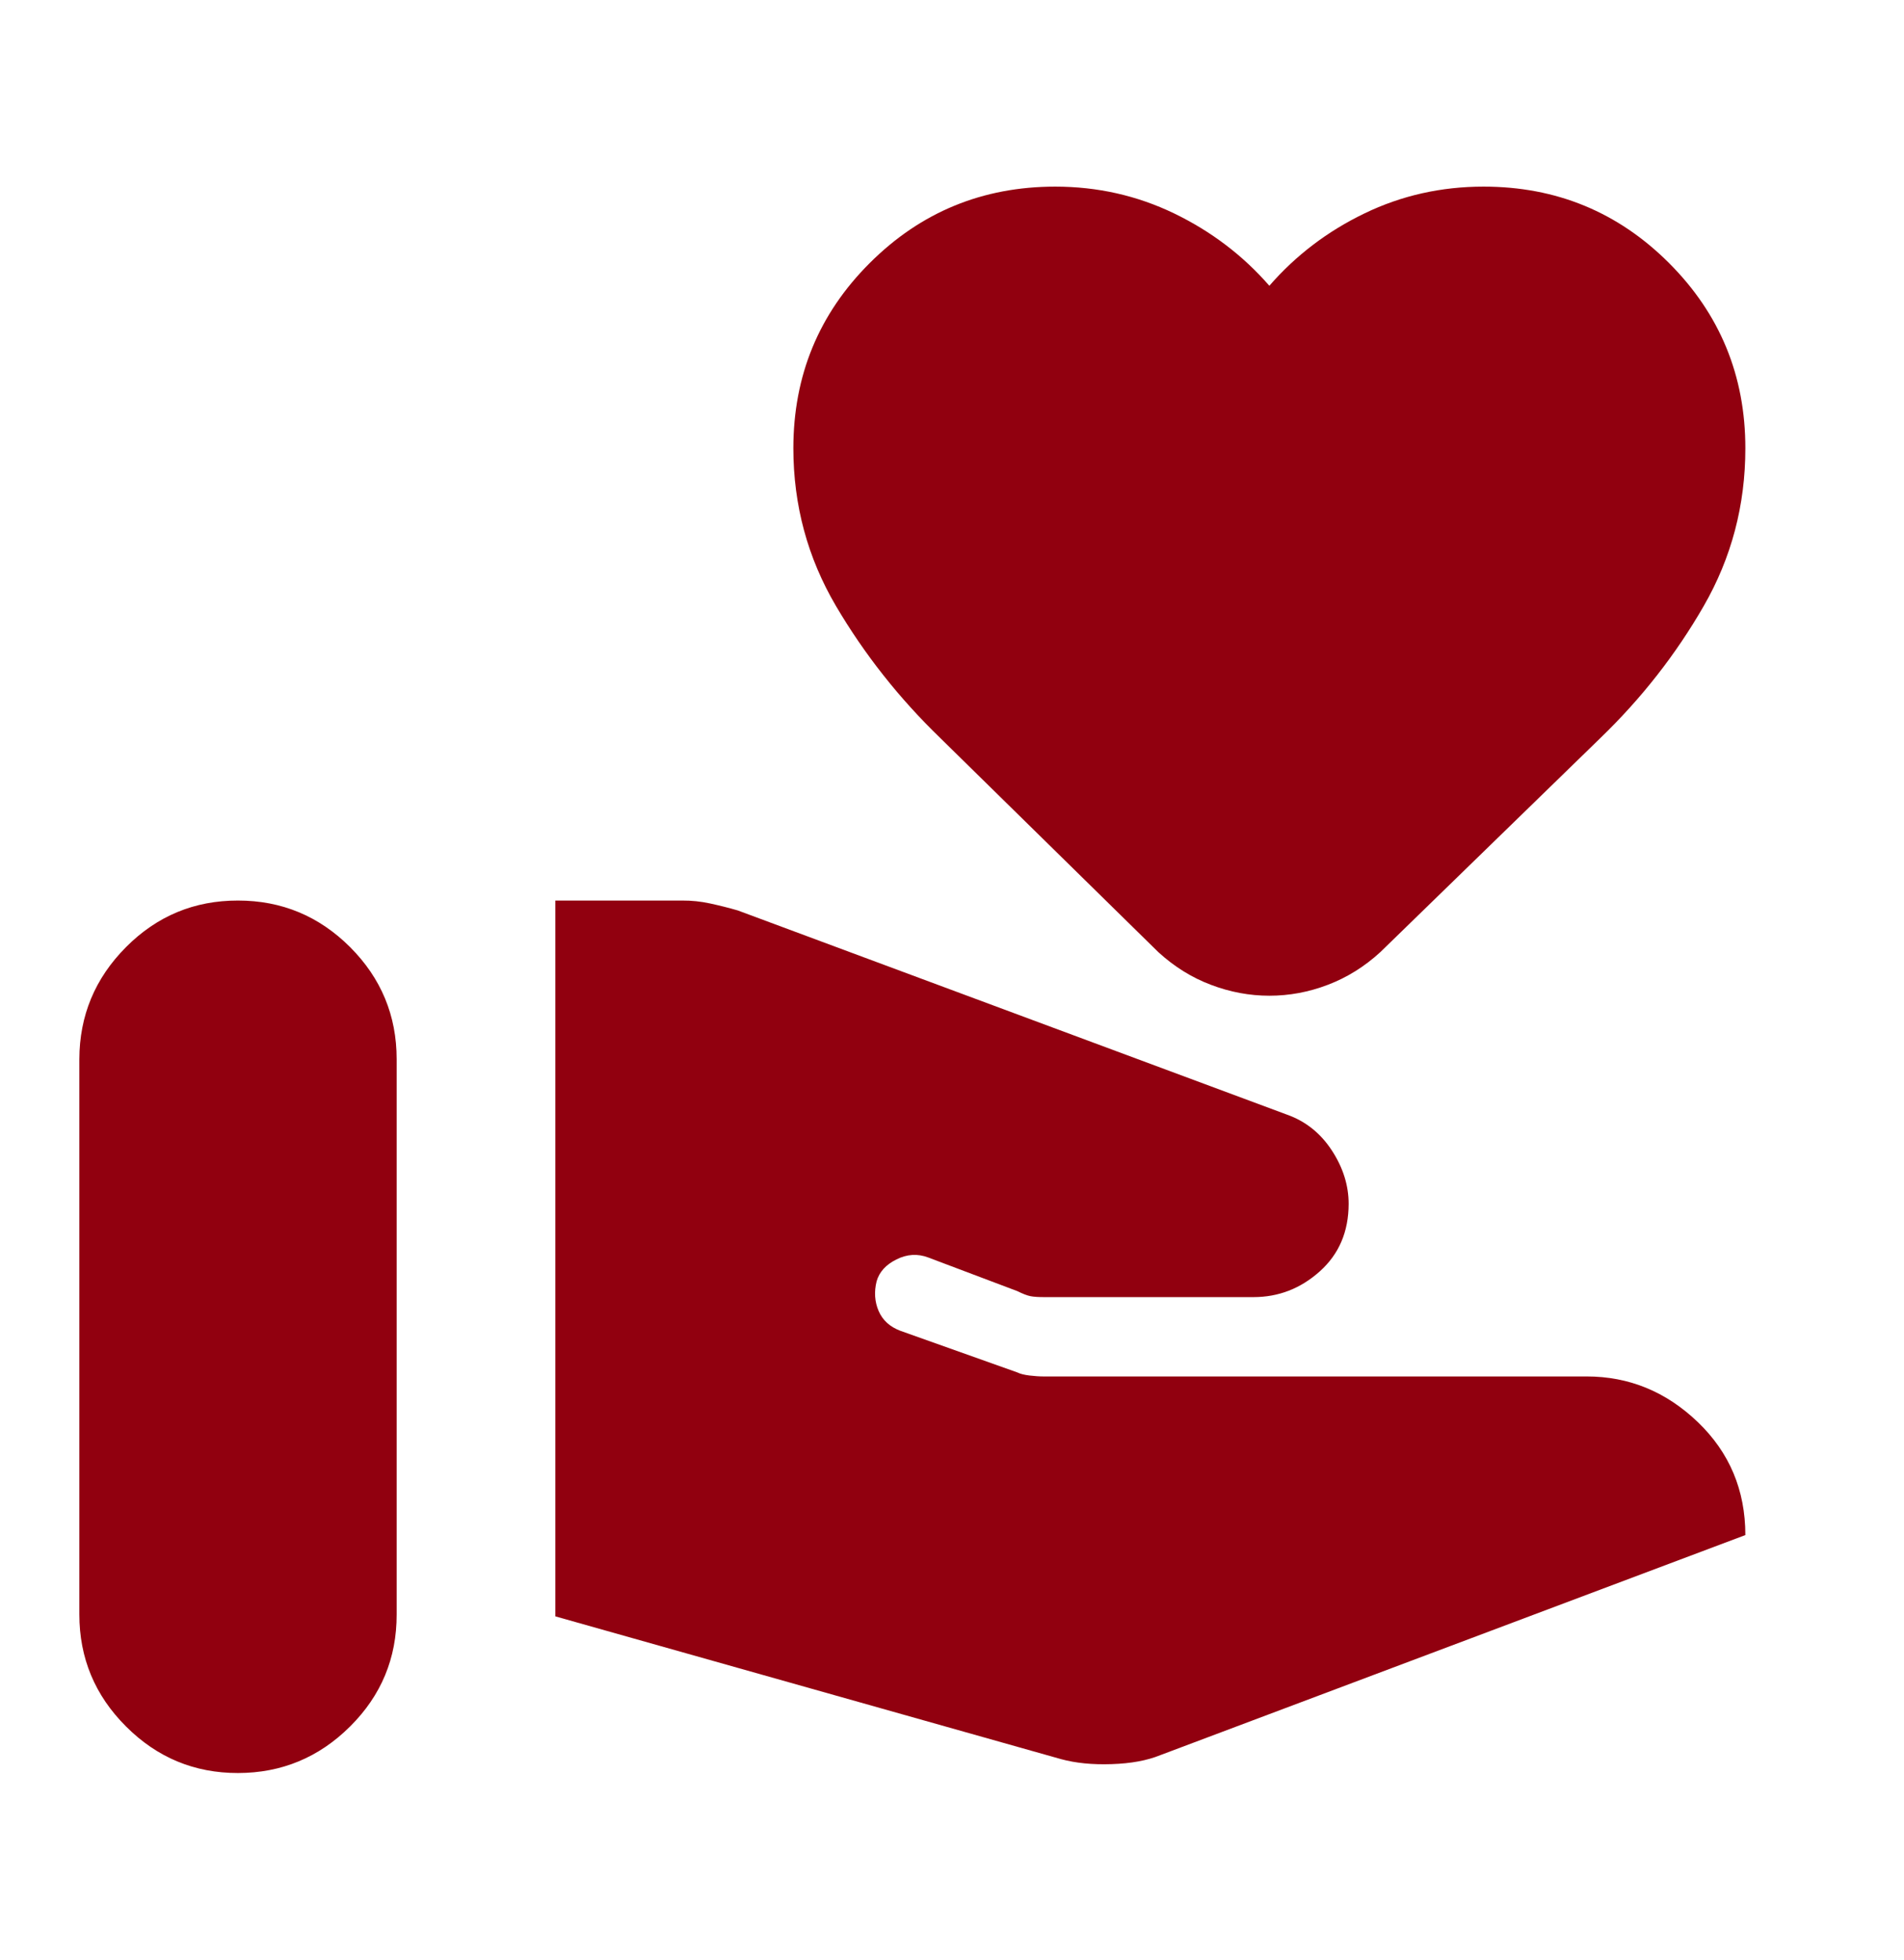 <svg width="34" height="35" viewBox="0 0 34 35" fill="none" xmlns="http://www.w3.org/2000/svg">
<g id="icon">
<path id="Vector" d="M18.948 31.419C19.208 31.49 19.509 31.52 19.852 31.508C20.195 31.497 20.484 31.444 20.719 31.348L31.167 27.417C31.167 26.614 30.883 25.941 30.317 25.398C29.75 24.855 29.089 24.584 28.333 24.584H18.629C18.558 24.584 18.476 24.578 18.381 24.567C18.287 24.555 18.216 24.537 18.169 24.513L16.079 23.769C15.89 23.698 15.761 23.58 15.69 23.415C15.619 23.25 15.607 23.072 15.654 22.884C15.701 22.718 15.819 22.588 16.008 22.494C16.197 22.399 16.386 22.388 16.575 22.459L18.169 23.061C18.263 23.108 18.34 23.138 18.4 23.15C18.459 23.162 18.548 23.168 18.665 23.167H22.383C22.832 23.167 23.227 23.013 23.569 22.706C23.911 22.399 24.082 21.998 24.083 21.502C24.083 21.172 23.983 20.853 23.782 20.546C23.581 20.239 23.315 20.027 22.985 19.909L13.175 16.261C13.01 16.213 12.845 16.172 12.679 16.136C12.514 16.1 12.349 16.083 12.183 16.084H9.917V28.869L18.948 31.419ZM1.417 28.834C1.417 29.613 1.694 30.28 2.25 30.835C2.805 31.391 3.472 31.668 4.25 31.667C5.028 31.666 5.696 31.389 6.252 30.835C6.808 30.282 7.085 29.615 7.083 28.834V18.917C7.083 18.138 6.806 17.471 6.252 16.916C5.697 16.362 5.03 16.084 4.25 16.084C3.47 16.083 2.803 16.36 2.25 16.916C1.696 17.473 1.419 18.14 1.417 18.917V28.834ZM22.667 17.784C22.313 17.784 21.965 17.719 21.623 17.589C21.281 17.46 20.968 17.265 20.683 17.004L16.788 13.179C16.056 12.471 15.436 11.686 14.929 10.825C14.422 9.963 14.168 9.025 14.167 8.008C14.167 6.71 14.621 5.606 15.531 4.698C16.441 3.789 17.544 3.334 18.842 3.333C19.597 3.333 20.306 3.493 20.967 3.812C21.628 4.132 22.195 4.562 22.667 5.104C23.139 4.561 23.706 4.13 24.367 3.811C25.028 3.492 25.736 3.333 26.492 3.333C27.79 3.333 28.894 3.788 29.804 4.698C30.713 5.607 31.168 6.711 31.167 8.008C31.167 9.024 30.919 9.963 30.423 10.825C29.927 11.687 29.313 12.472 28.581 13.179L24.65 17.004C24.367 17.264 24.054 17.459 23.712 17.589C23.37 17.72 23.022 17.784 22.667 17.784Z" fill="#91000F"/>
</g>
</svg>
